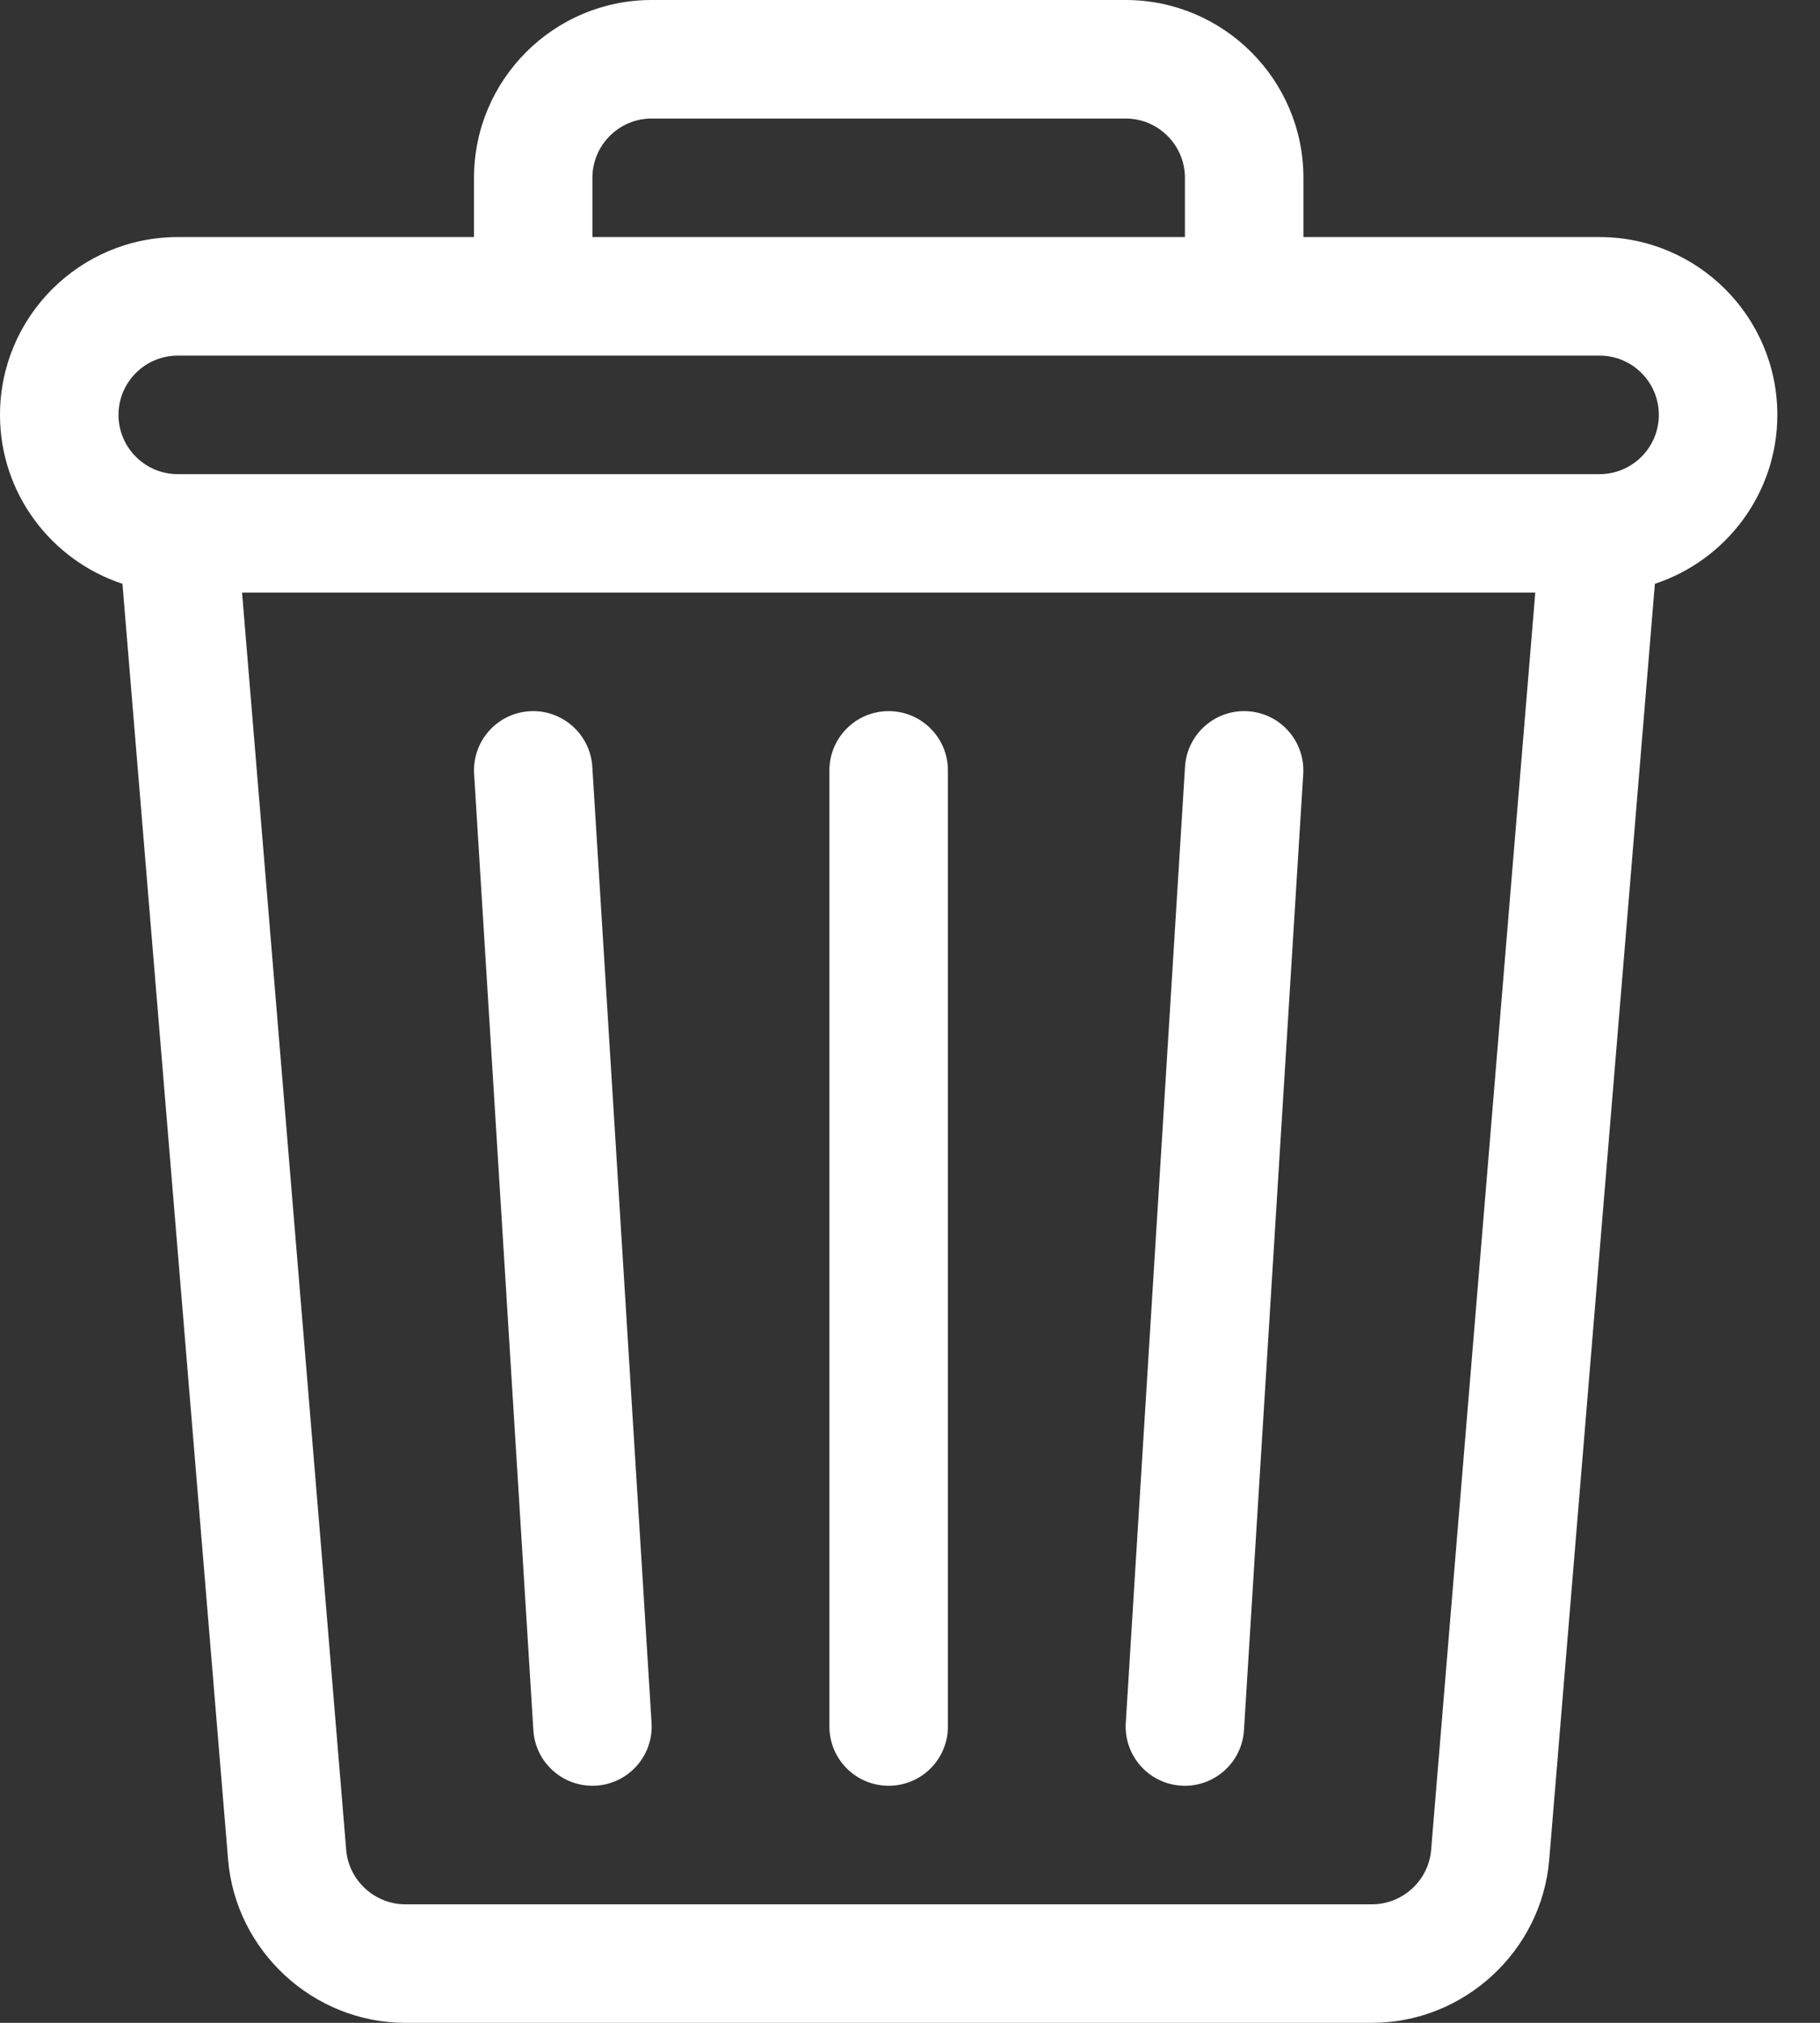 <svg width="18" height="20" viewBox="0 0 18 20" fill="none" xmlns="http://www.w3.org/2000/svg">
<rect x="0" y="0" width="18" height="20" fill="#333333" stroke="none"/>
<path d="M15.82 2.344H12.891V1.758C12.891 0.789 12.102 0 11.133 0H6.445C5.476 0 4.688 0.789 4.688 1.758V2.344H1.758C0.789 2.344 0 3.132 0 4.102C0 4.88 0.509 5.541 1.211 5.772L2.256 18.388C2.332 19.292 3.101 20 4.008 20H13.57C14.477 20 15.247 19.292 15.322 18.388L16.367 5.772C17.069 5.541 17.578 4.88 17.578 4.102C17.578 3.132 16.79 2.344 15.82 2.344ZM5.859 1.758C5.859 1.435 6.122 1.172 6.445 1.172H11.133C11.456 1.172 11.719 1.435 11.719 1.758V2.344H5.859V1.758ZM14.154 18.291C14.129 18.592 13.873 18.828 13.57 18.828H4.008C3.706 18.828 3.449 18.592 3.424 18.291L2.394 5.859H15.184L14.154 18.291ZM15.82 4.688H1.758C1.435 4.688 1.172 4.425 1.172 4.102C1.172 3.778 1.435 3.516 1.758 3.516H15.82C16.143 3.516 16.406 3.778 16.406 4.102C16.406 4.425 16.143 4.688 15.82 4.688Z" fill="#FFFFFF" fill-opacity="1"/>
<path d="M6.444 17.034L5.858 7.581C5.838 7.258 5.559 7.012 5.237 7.032C4.914 7.052 4.669 7.33 4.689 7.653L5.275 17.107C5.294 17.417 5.552 17.656 5.859 17.656C6.198 17.656 6.465 17.37 6.444 17.034Z" fill="#FFFFFF" fill-opacity="1"/>
<path d="M8.789 7.031C8.465 7.031 8.203 7.294 8.203 7.617V17.07C8.203 17.394 8.465 17.656 8.789 17.656C9.113 17.656 9.375 17.394 9.375 17.07V7.617C9.375 7.294 9.113 7.031 8.789 7.031Z" fill="#FFFFFF" fill-opacity="1"/>
<path d="M12.341 7.032C12.018 7.012 11.74 7.258 11.72 7.581L11.134 17.034C11.114 17.357 11.359 17.635 11.682 17.655C12.005 17.675 12.283 17.429 12.303 17.107L12.889 7.653C12.909 7.33 12.664 7.052 12.341 7.032Z" fill="#FFFFFF" fill-opacity="1"/>
</svg>
